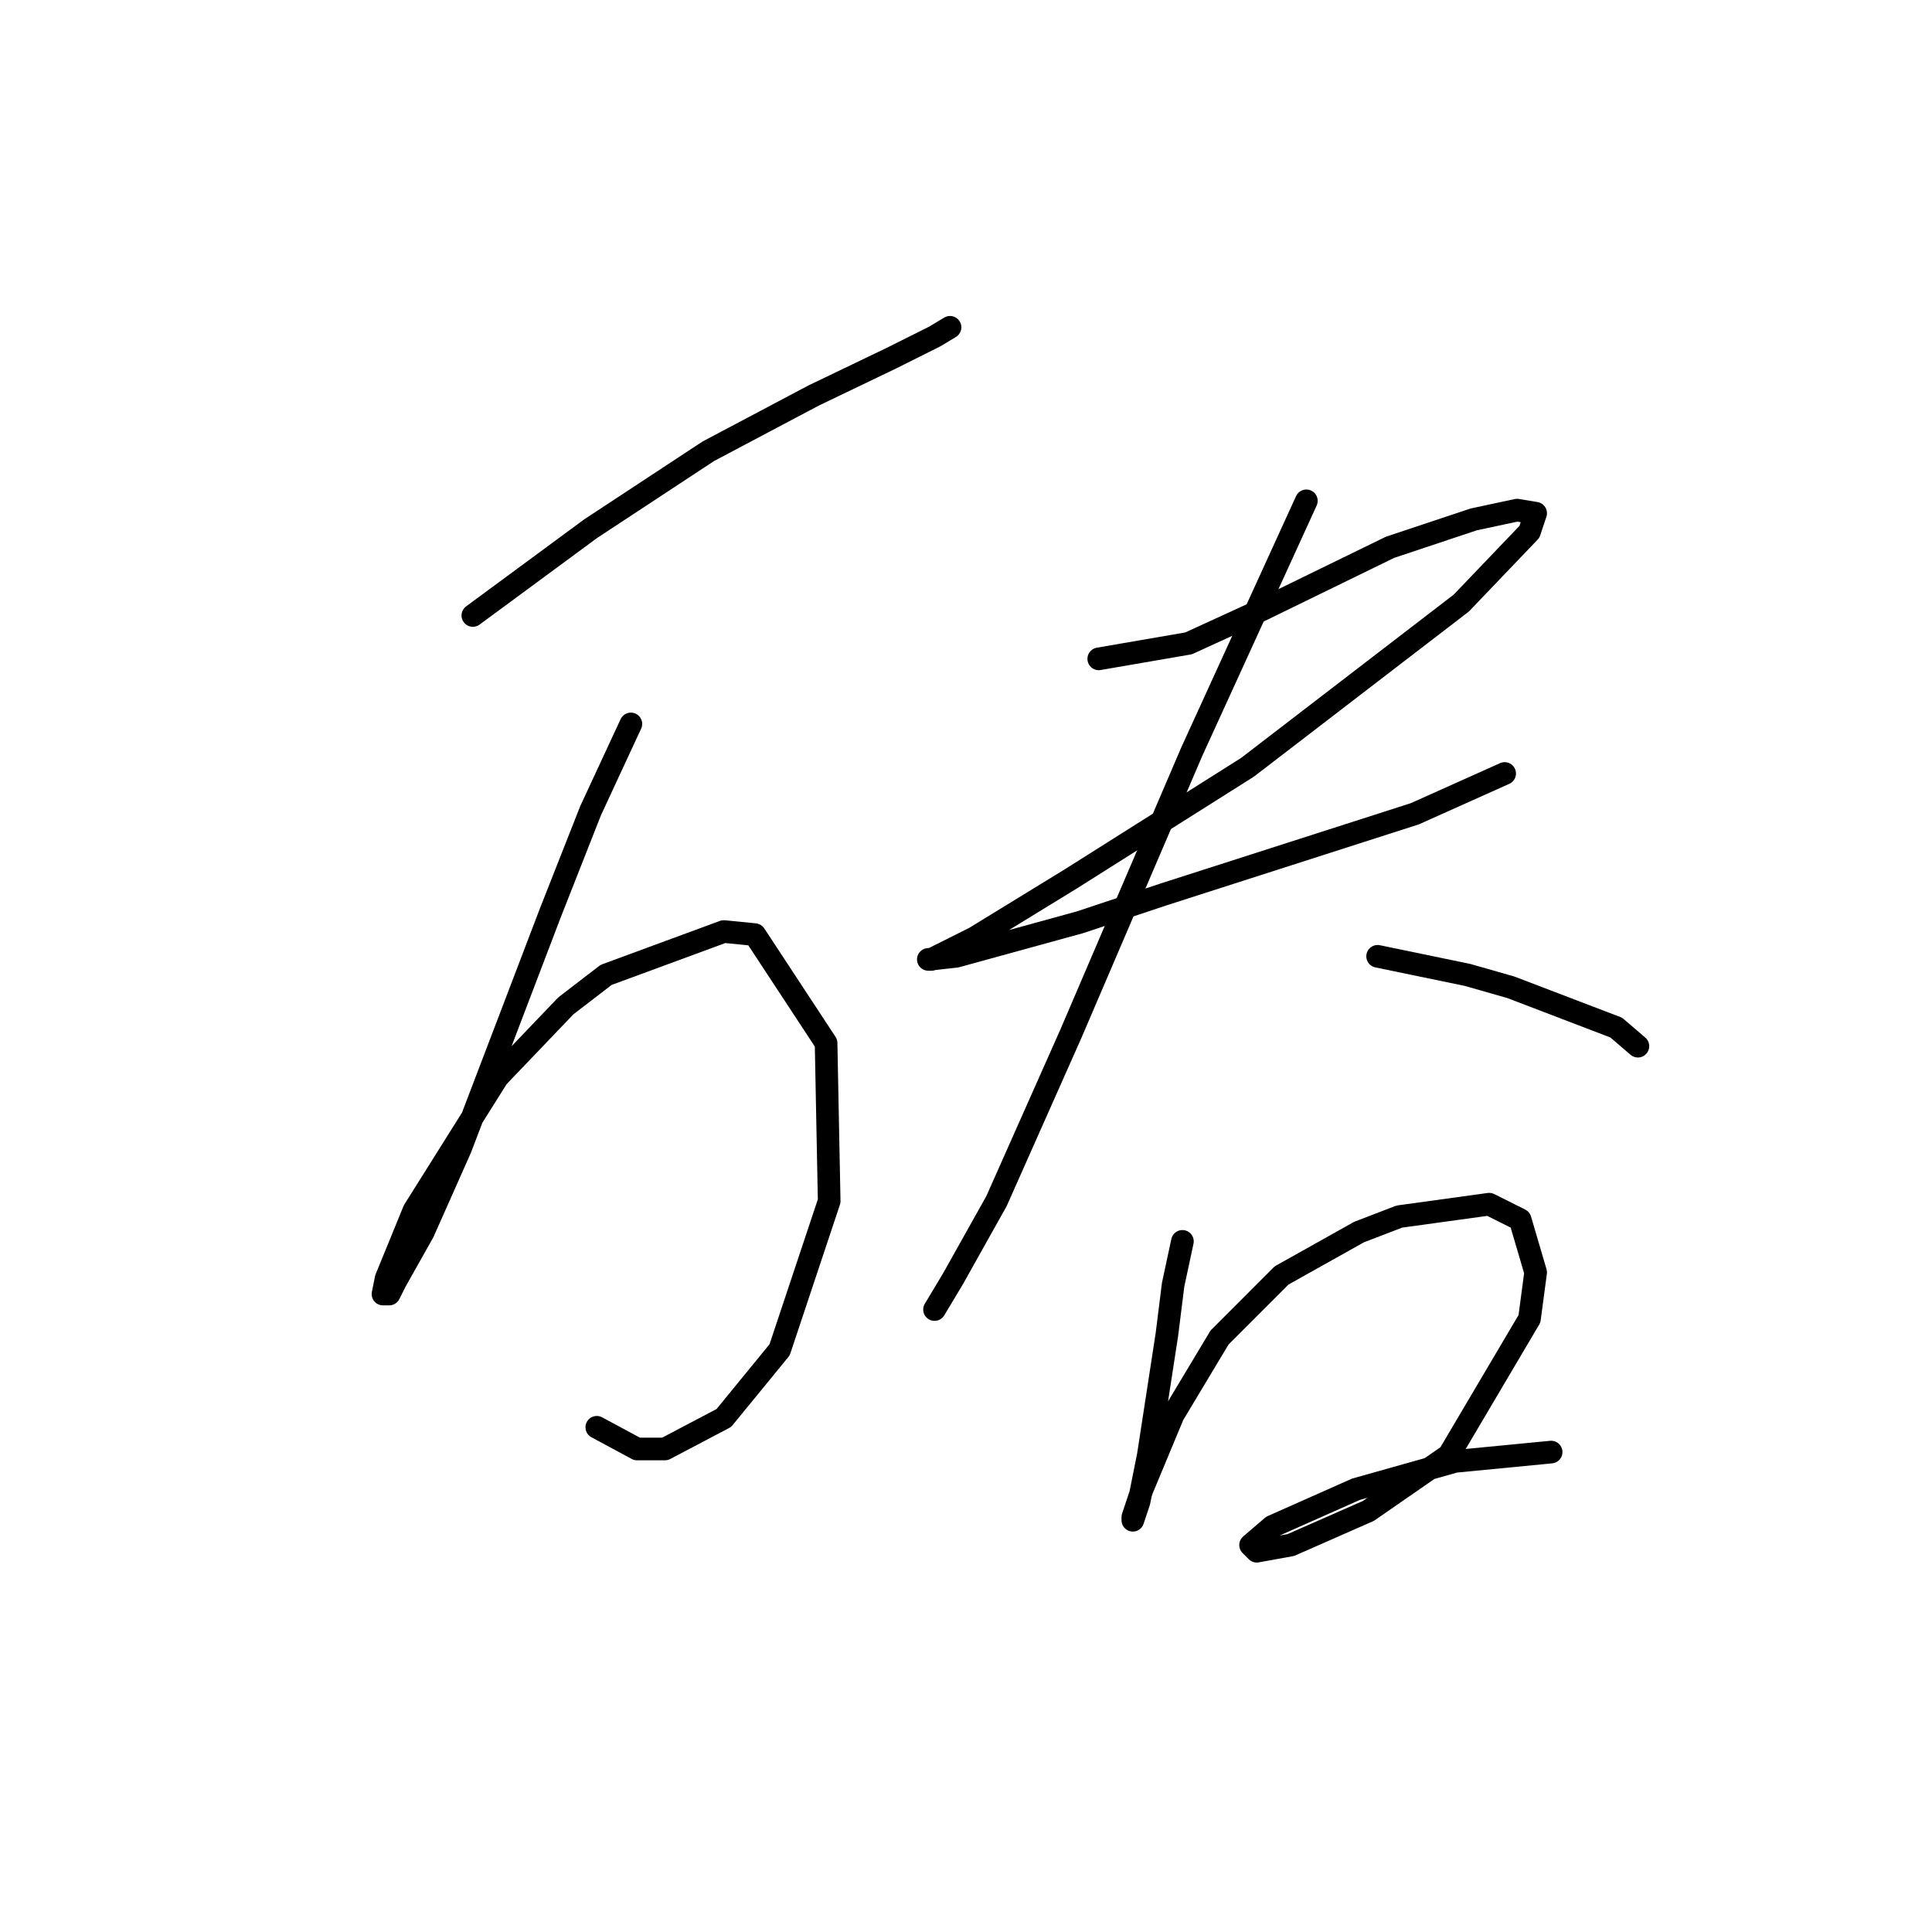 <?xml version="1.0" standalone="no"?>
    <svg width="256" height="256" xmlns="http://www.w3.org/2000/svg" version="1.1">
    <polyline stroke="black" stroke-width="3" stroke-linecap="round" fill="transparent" stroke-linejoin="round" points="62.655 81.554 78.257 70.058 93.859 59.793 107.818 52.403 118.082 47.476 123.83 44.602 125.883 43.37 125.883 43.37 " />
        <polyline stroke="black" stroke-width="3" stroke-linecap="round" fill="transparent" stroke-linejoin="round" points="83.594 95.924 78.257 107.42 72.919 120.968 61.013 152.172 56.086 163.257 52.391 169.826 51.57 171.469 50.749 171.469 51.159 169.416 54.854 160.383 65.94 142.729 74.972 133.285 80.31 129.18 95.911 123.432 100.017 123.842 109.46 138.212 109.871 159.151 103.302 178.859 95.911 187.891 88.111 191.997 84.415 191.997 79.078 189.123 79.078 189.123 " />
        <polyline stroke="black" stroke-width="3" stroke-linecap="round" fill="transparent" stroke-linejoin="round" points="145.591 87.302 157.497 85.249 167.351 80.732 184.184 72.521 195.27 68.826 201.018 67.594 203.481 68.005 202.66 70.468 193.627 79.911 165.298 101.672 141.895 116.452 129.168 124.253 123.42 127.127 123.009 127.127 126.704 126.716 143.127 122.2 154.213 118.505 187.469 107.83 199.375 102.493 199.375 102.493 " />
        <polyline stroke="black" stroke-width="3" stroke-linecap="round" fill="transparent" stroke-linejoin="round" points="173.099 66.362 157.908 99.619 141.895 136.981 132.042 159.151 126.294 169.416 123.83 173.521 123.83 173.521 " />
        <polyline stroke="black" stroke-width="3" stroke-linecap="round" fill="transparent" stroke-linejoin="round" points="182.542 126.716 194.448 129.18 200.196 130.822 214.156 136.159 217.03 138.623 217.03 138.623 " />
        <polyline stroke="black" stroke-width="3" stroke-linecap="round" fill="transparent" stroke-linejoin="round" points="156.676 164.489 155.444 170.237 154.623 176.806 152.16 192.818 150.928 198.977 150.107 201.44 150.107 201.03 151.339 197.335 155.444 187.481 161.603 177.217 169.814 169.005 180.078 163.257 185.416 161.204 197.322 159.562 201.428 161.615 203.481 168.595 202.66 174.753 191.985 192.818 181.31 200.209 171.046 204.725 166.53 205.546 165.708 204.725 168.583 202.261 179.668 197.335 192.806 193.639 205.534 192.408 205.534 192.408 " />
        </svg>